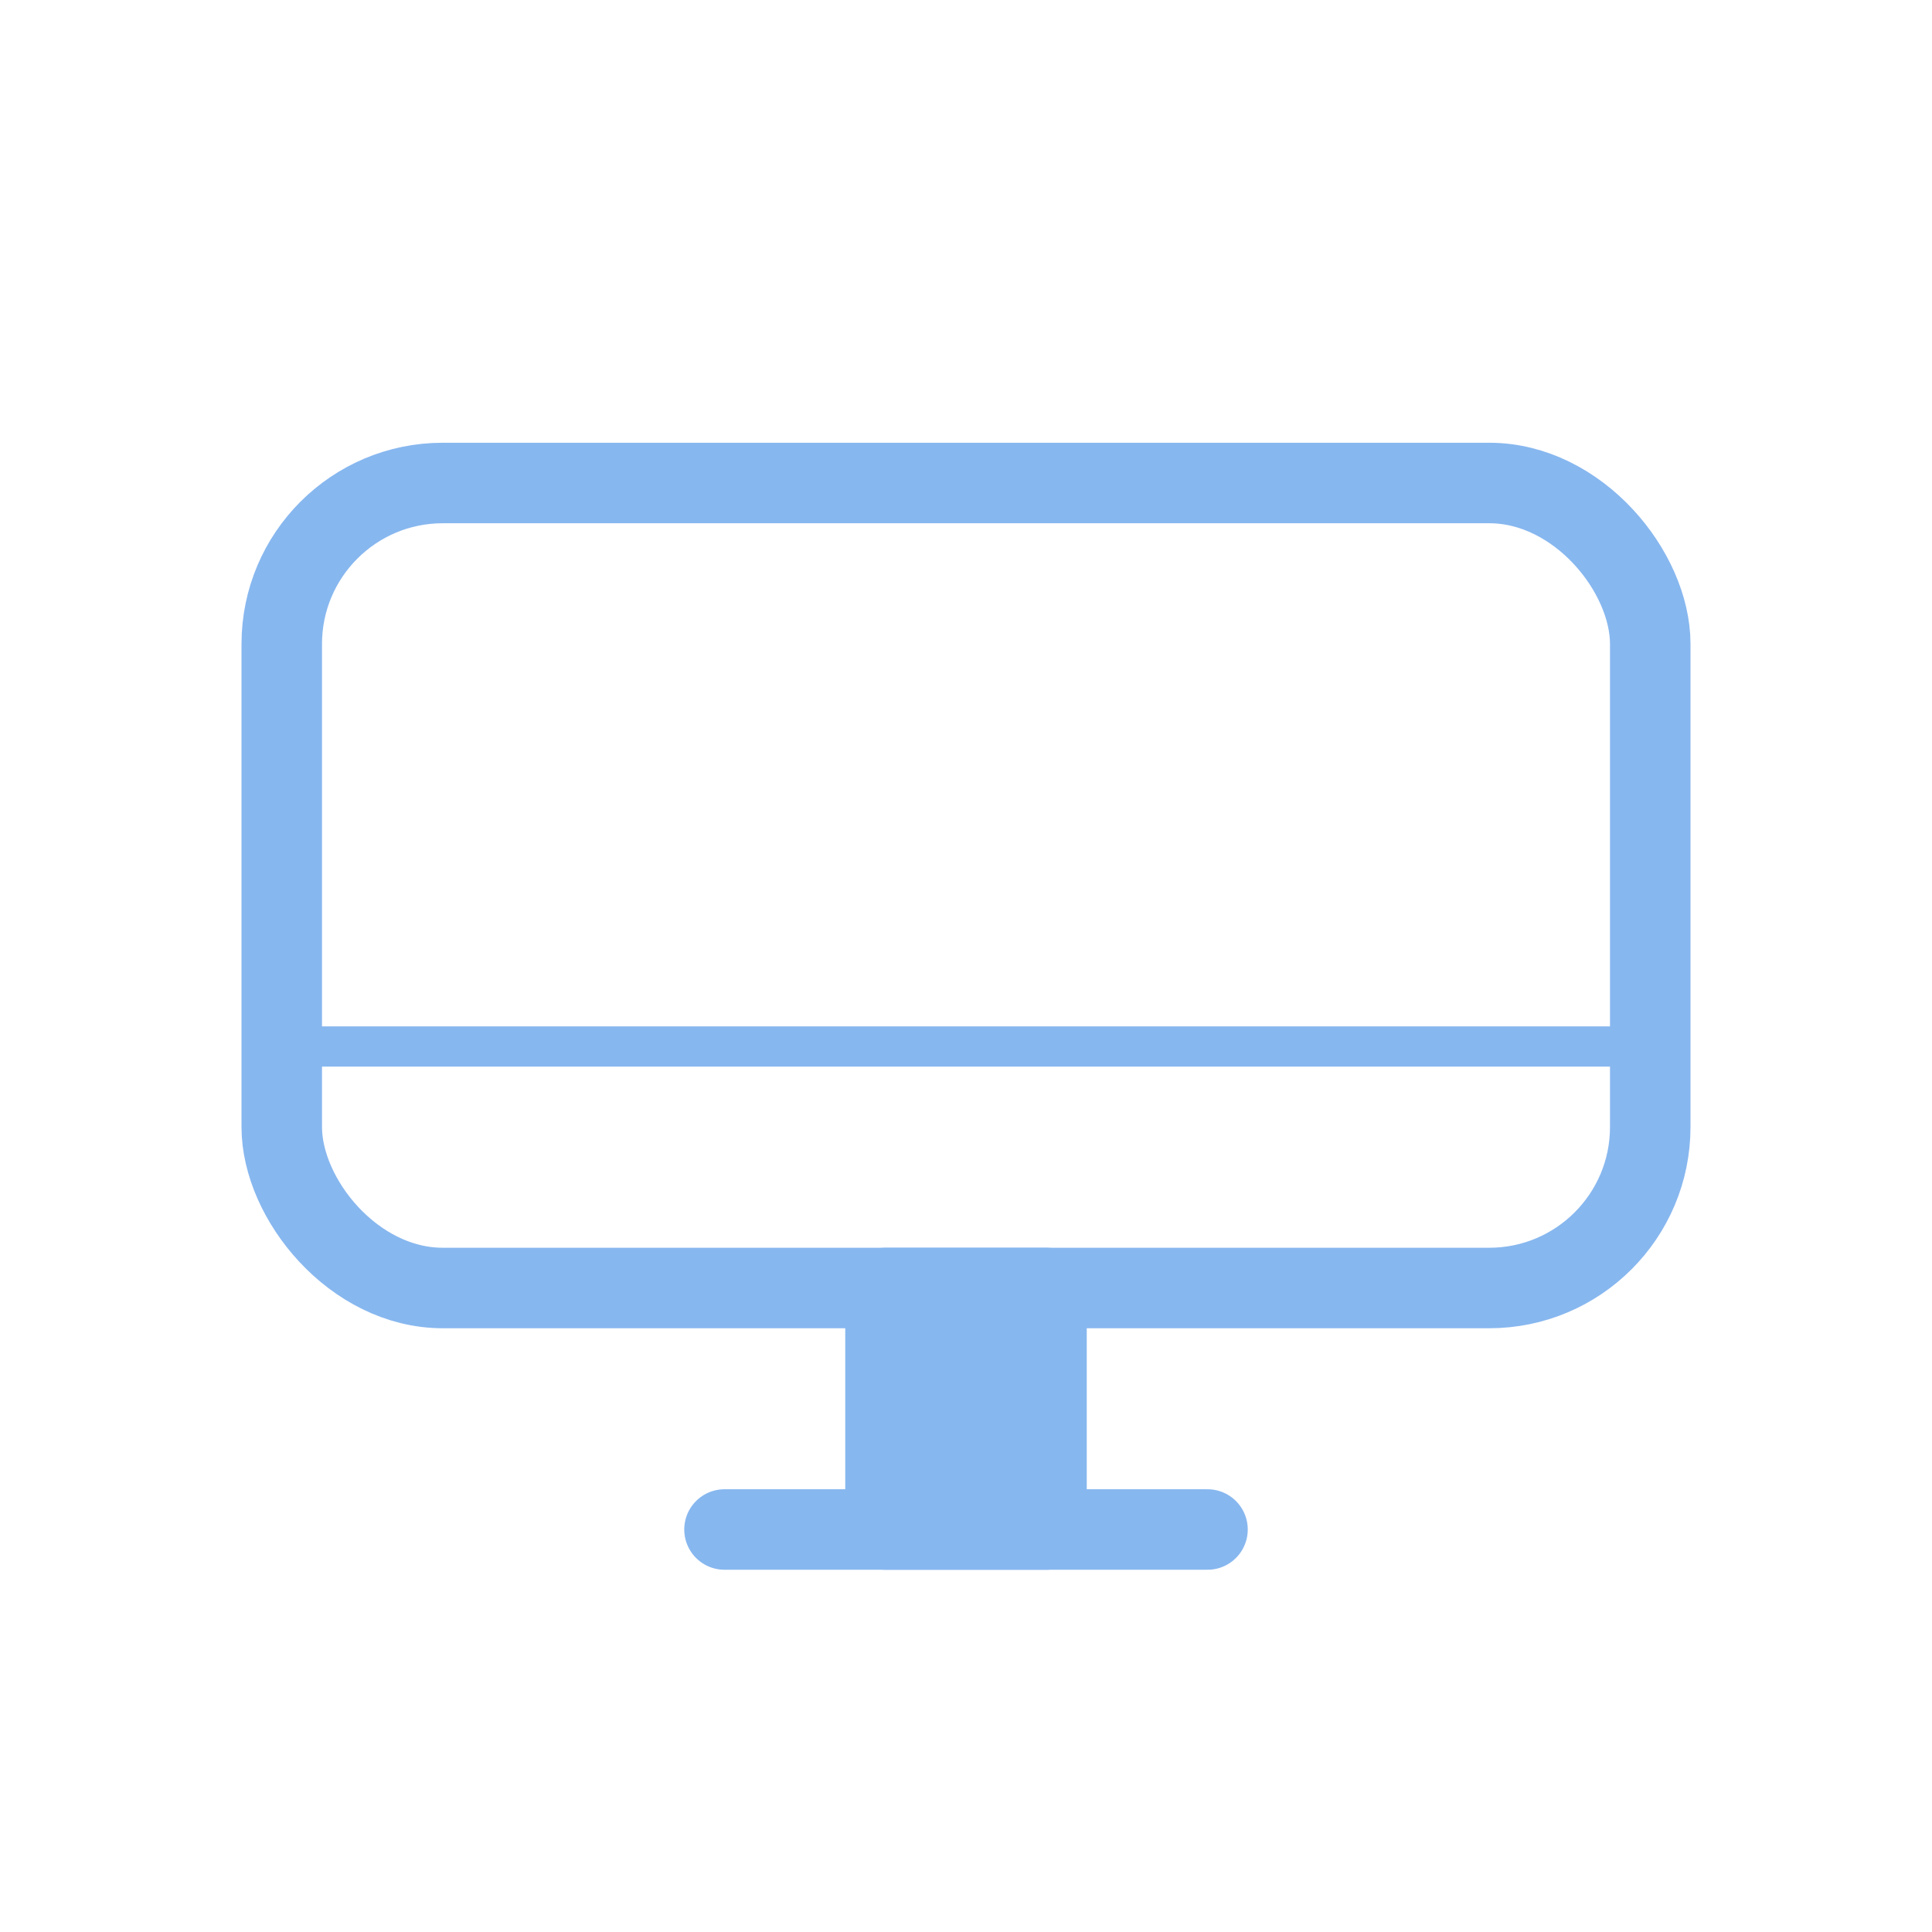 <?xml version="1.0" encoding="UTF-8" standalone="no"?>
<svg width="48px" height="48px" viewBox="0 0 48 48" version="1.1" xmlns="http://www.w3.org/2000/svg" xmlns:xlink="http://www.w3.org/1999/xlink">
    <!-- Generator: Sketch 41.2 (35397) - http://www.bohemiancoding.com/sketch -->
    <title>code</title>
    <desc>Created with Sketch.</desc>
    <defs></defs>
    <g id="Page-1" stroke="none" stroke-width="1" fill="none" fill-rule="evenodd" stroke-linecap="round">
        <g id="code" stroke="#87b7ef">
            <g transform="translate(7, 12)">
                <rect id="Rectangle-6" stroke-width="2" stroke-linejoin="round" x="0" y="0" width="34" height="20" rx="4"></rect>
                <path d="M11,26 L23,26" id="Line" stroke-width="2"></path>
                <path d="M-3.55271368e-15,14 L34,14" id="Line-Copy"></path>
            </g>
            <rect id="Rectangle-6" stroke-width="2" stroke-linejoin="round" fill="#87b7ef" x="22" y="32" width="4" height="6"></rect>
        </g>
    </g>
</svg>
